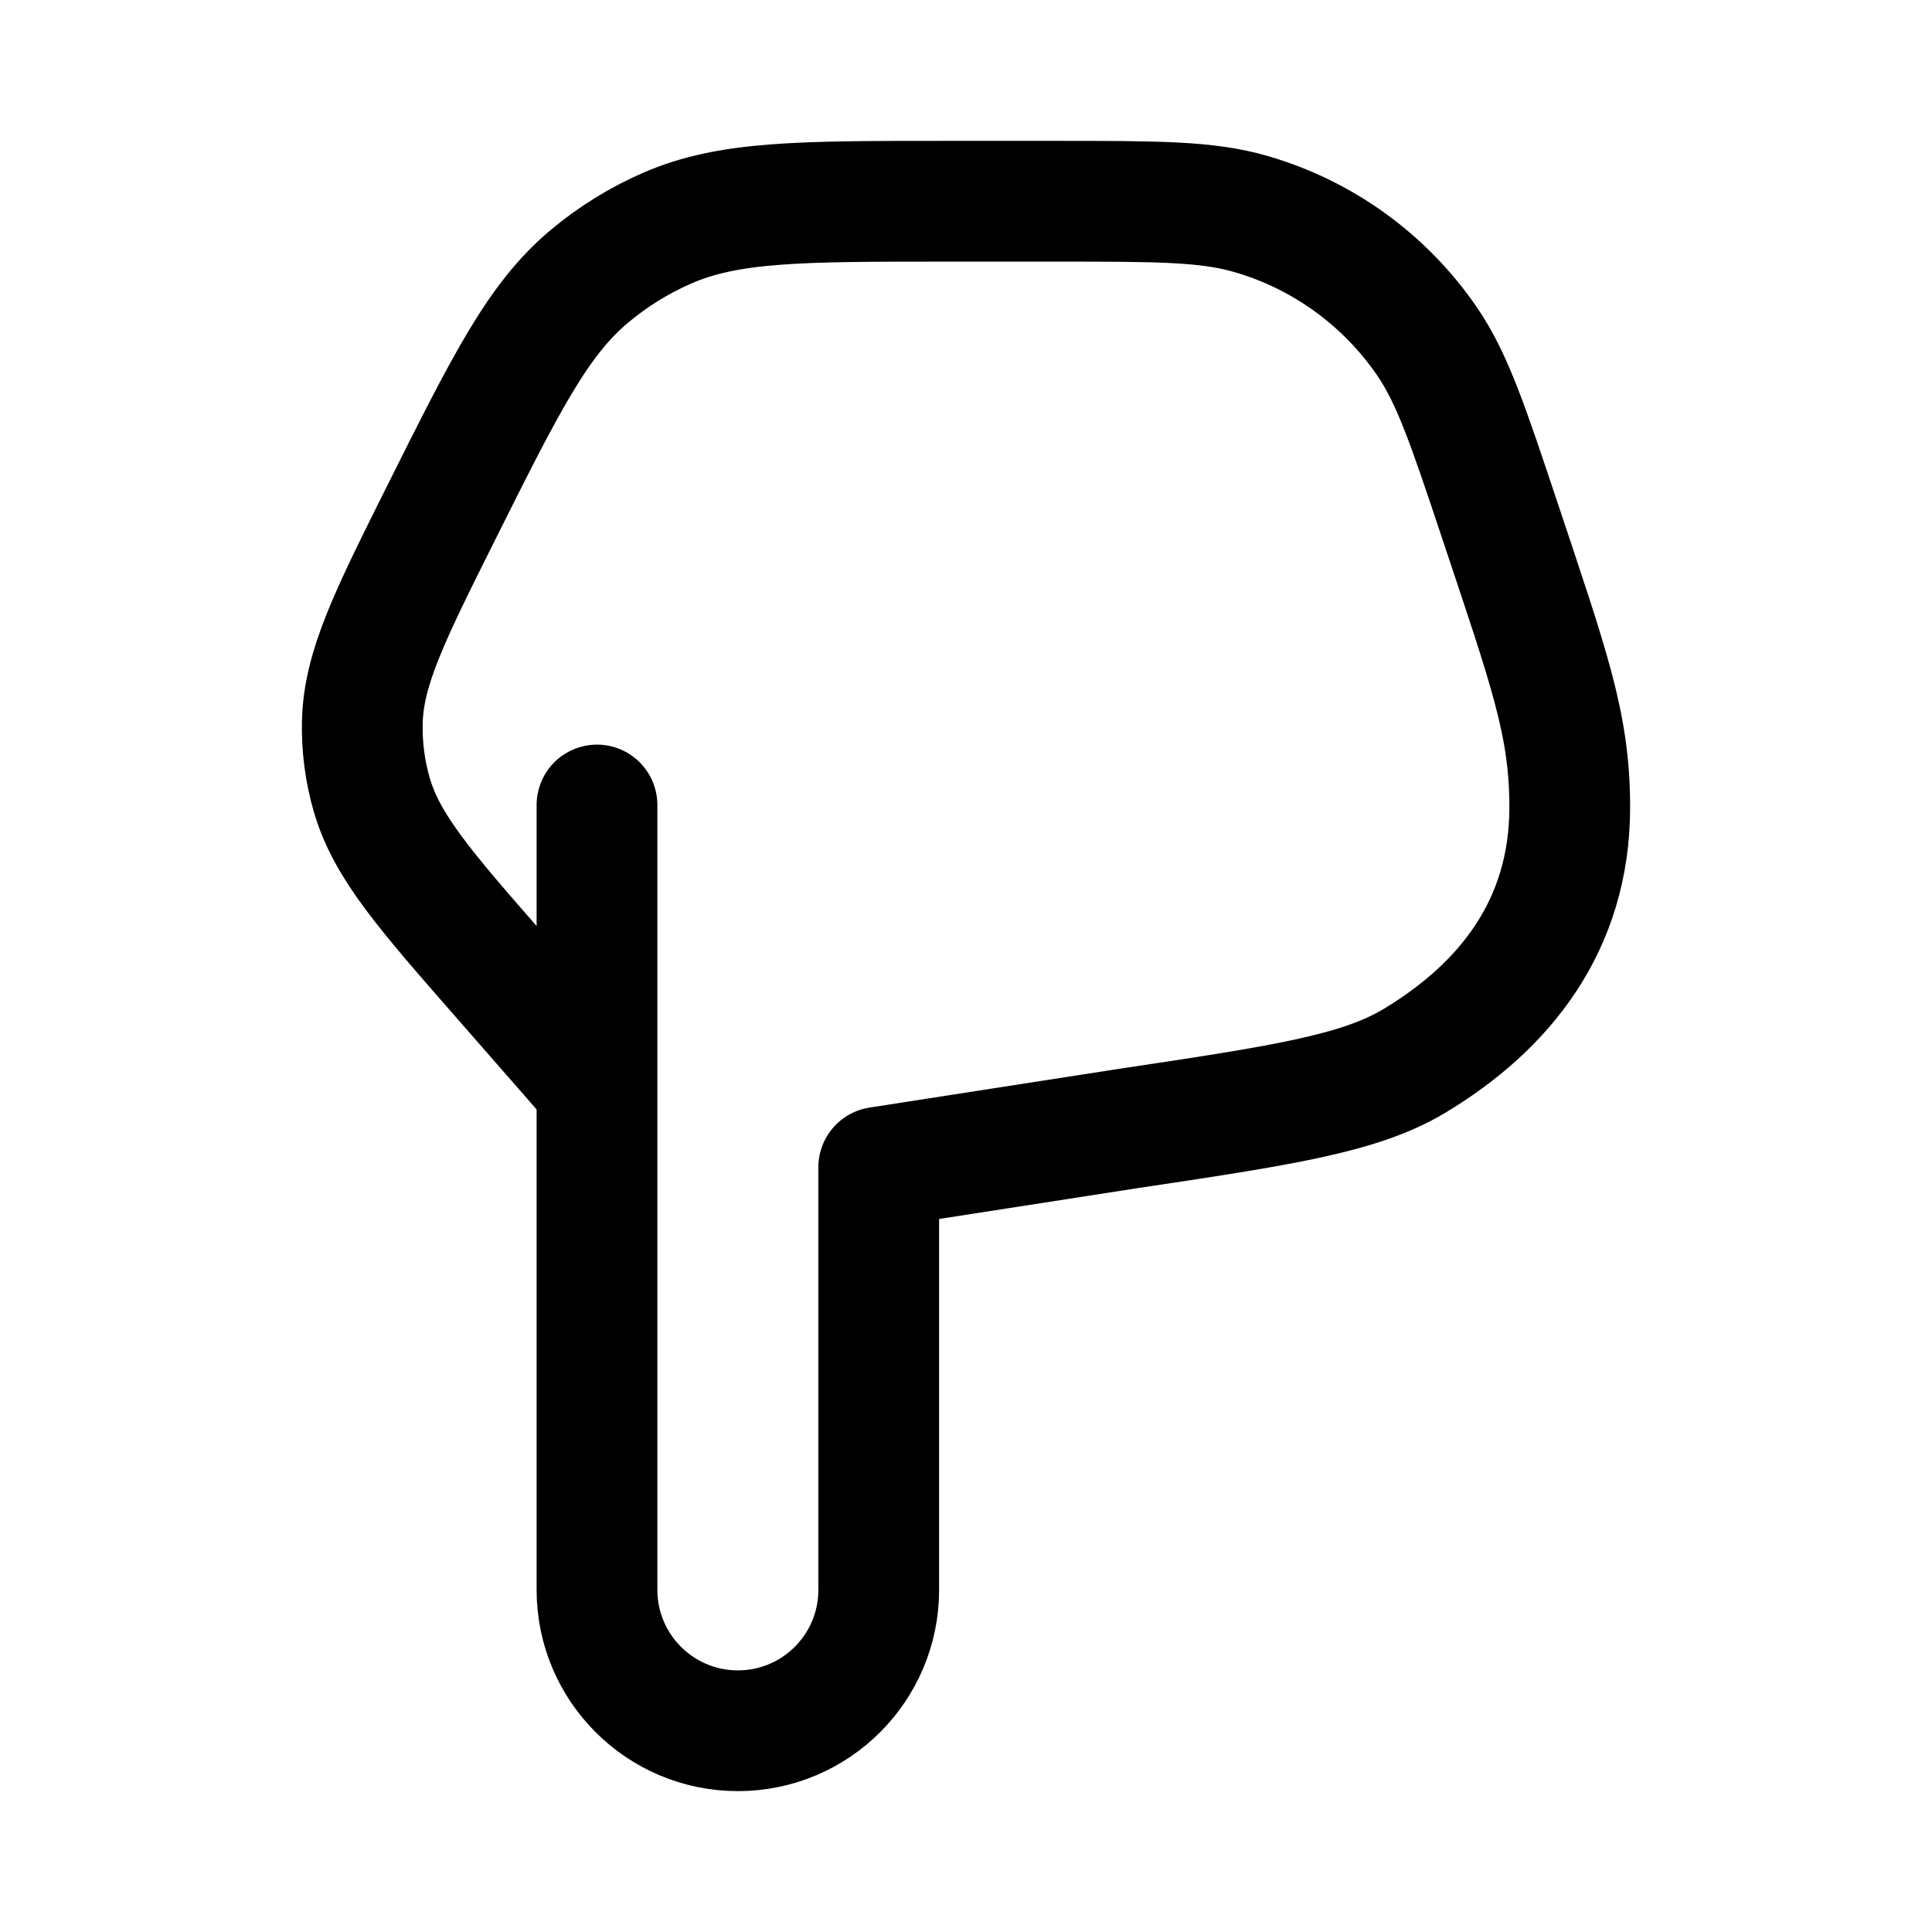 <svg width="24" height="24" viewBox="0 0 24 24" fill="none" xmlns="http://www.w3.org/2000/svg">
    <path class="pr-icon-duotone-secondary" d="M7.416 19.75L7.416 13.5L6.23 12.144C5.277 11.055 4.8 10.511 4.616 9.865C4.532 9.574 4.494 9.272 4.501 8.97C4.517 8.299 4.84 7.652 5.487 6.357C6.285 4.761 6.684 3.963 7.327 3.428C7.617 3.186 7.94 2.986 8.286 2.835C9.052 2.5 9.944 2.5 11.729 2.5H13.134C14.371 2.5 14.99 2.5 15.531 2.656C16.423 2.912 17.198 3.471 17.724 4.236C18.043 4.7 18.238 5.287 18.63 6.461C19.246 8.311 19.5 9 19.5 10.026C19.5 11.5 18.687 12.509 17.565 13.181C16.886 13.588 15.922 13.733 13.993 14.022L10.916 14.5V19.75C10.916 20.716 10.133 21.5 9.166 21.5C8.2 21.5 7.416 20.716 7.416 19.75Z"/>
    <path d="M7.416 10L7.416 13.5M7.416 13.5V19.75C7.416 20.716 8.2 21.5 9.166 21.5C10.133 21.5 10.916 20.716 10.916 19.75V14.5L13.993 14.022C15.922 13.733 16.886 13.588 17.565 13.182C18.687 12.509 19.5 11.5 19.5 10.026C19.5 9 19.246 8.311 18.63 6.461C18.238 5.287 18.043 4.7 17.724 4.236C17.198 3.471 16.423 2.912 15.531 2.656C14.99 2.5 14.371 2.5 13.134 2.5H11.729C9.944 2.5 9.052 2.5 8.286 2.835C7.94 2.986 7.617 3.186 7.327 3.428C6.684 3.963 6.285 4.761 5.487 6.357C4.84 7.652 4.517 8.299 4.501 8.97C4.494 9.272 4.532 9.574 4.616 9.865C4.8 10.511 5.277 11.055 6.23 12.144L7.416 13.5Z" stroke="currentColor" stroke-width="1.5" stroke-linecap="round" stroke-linejoin="round"/>
</svg>
